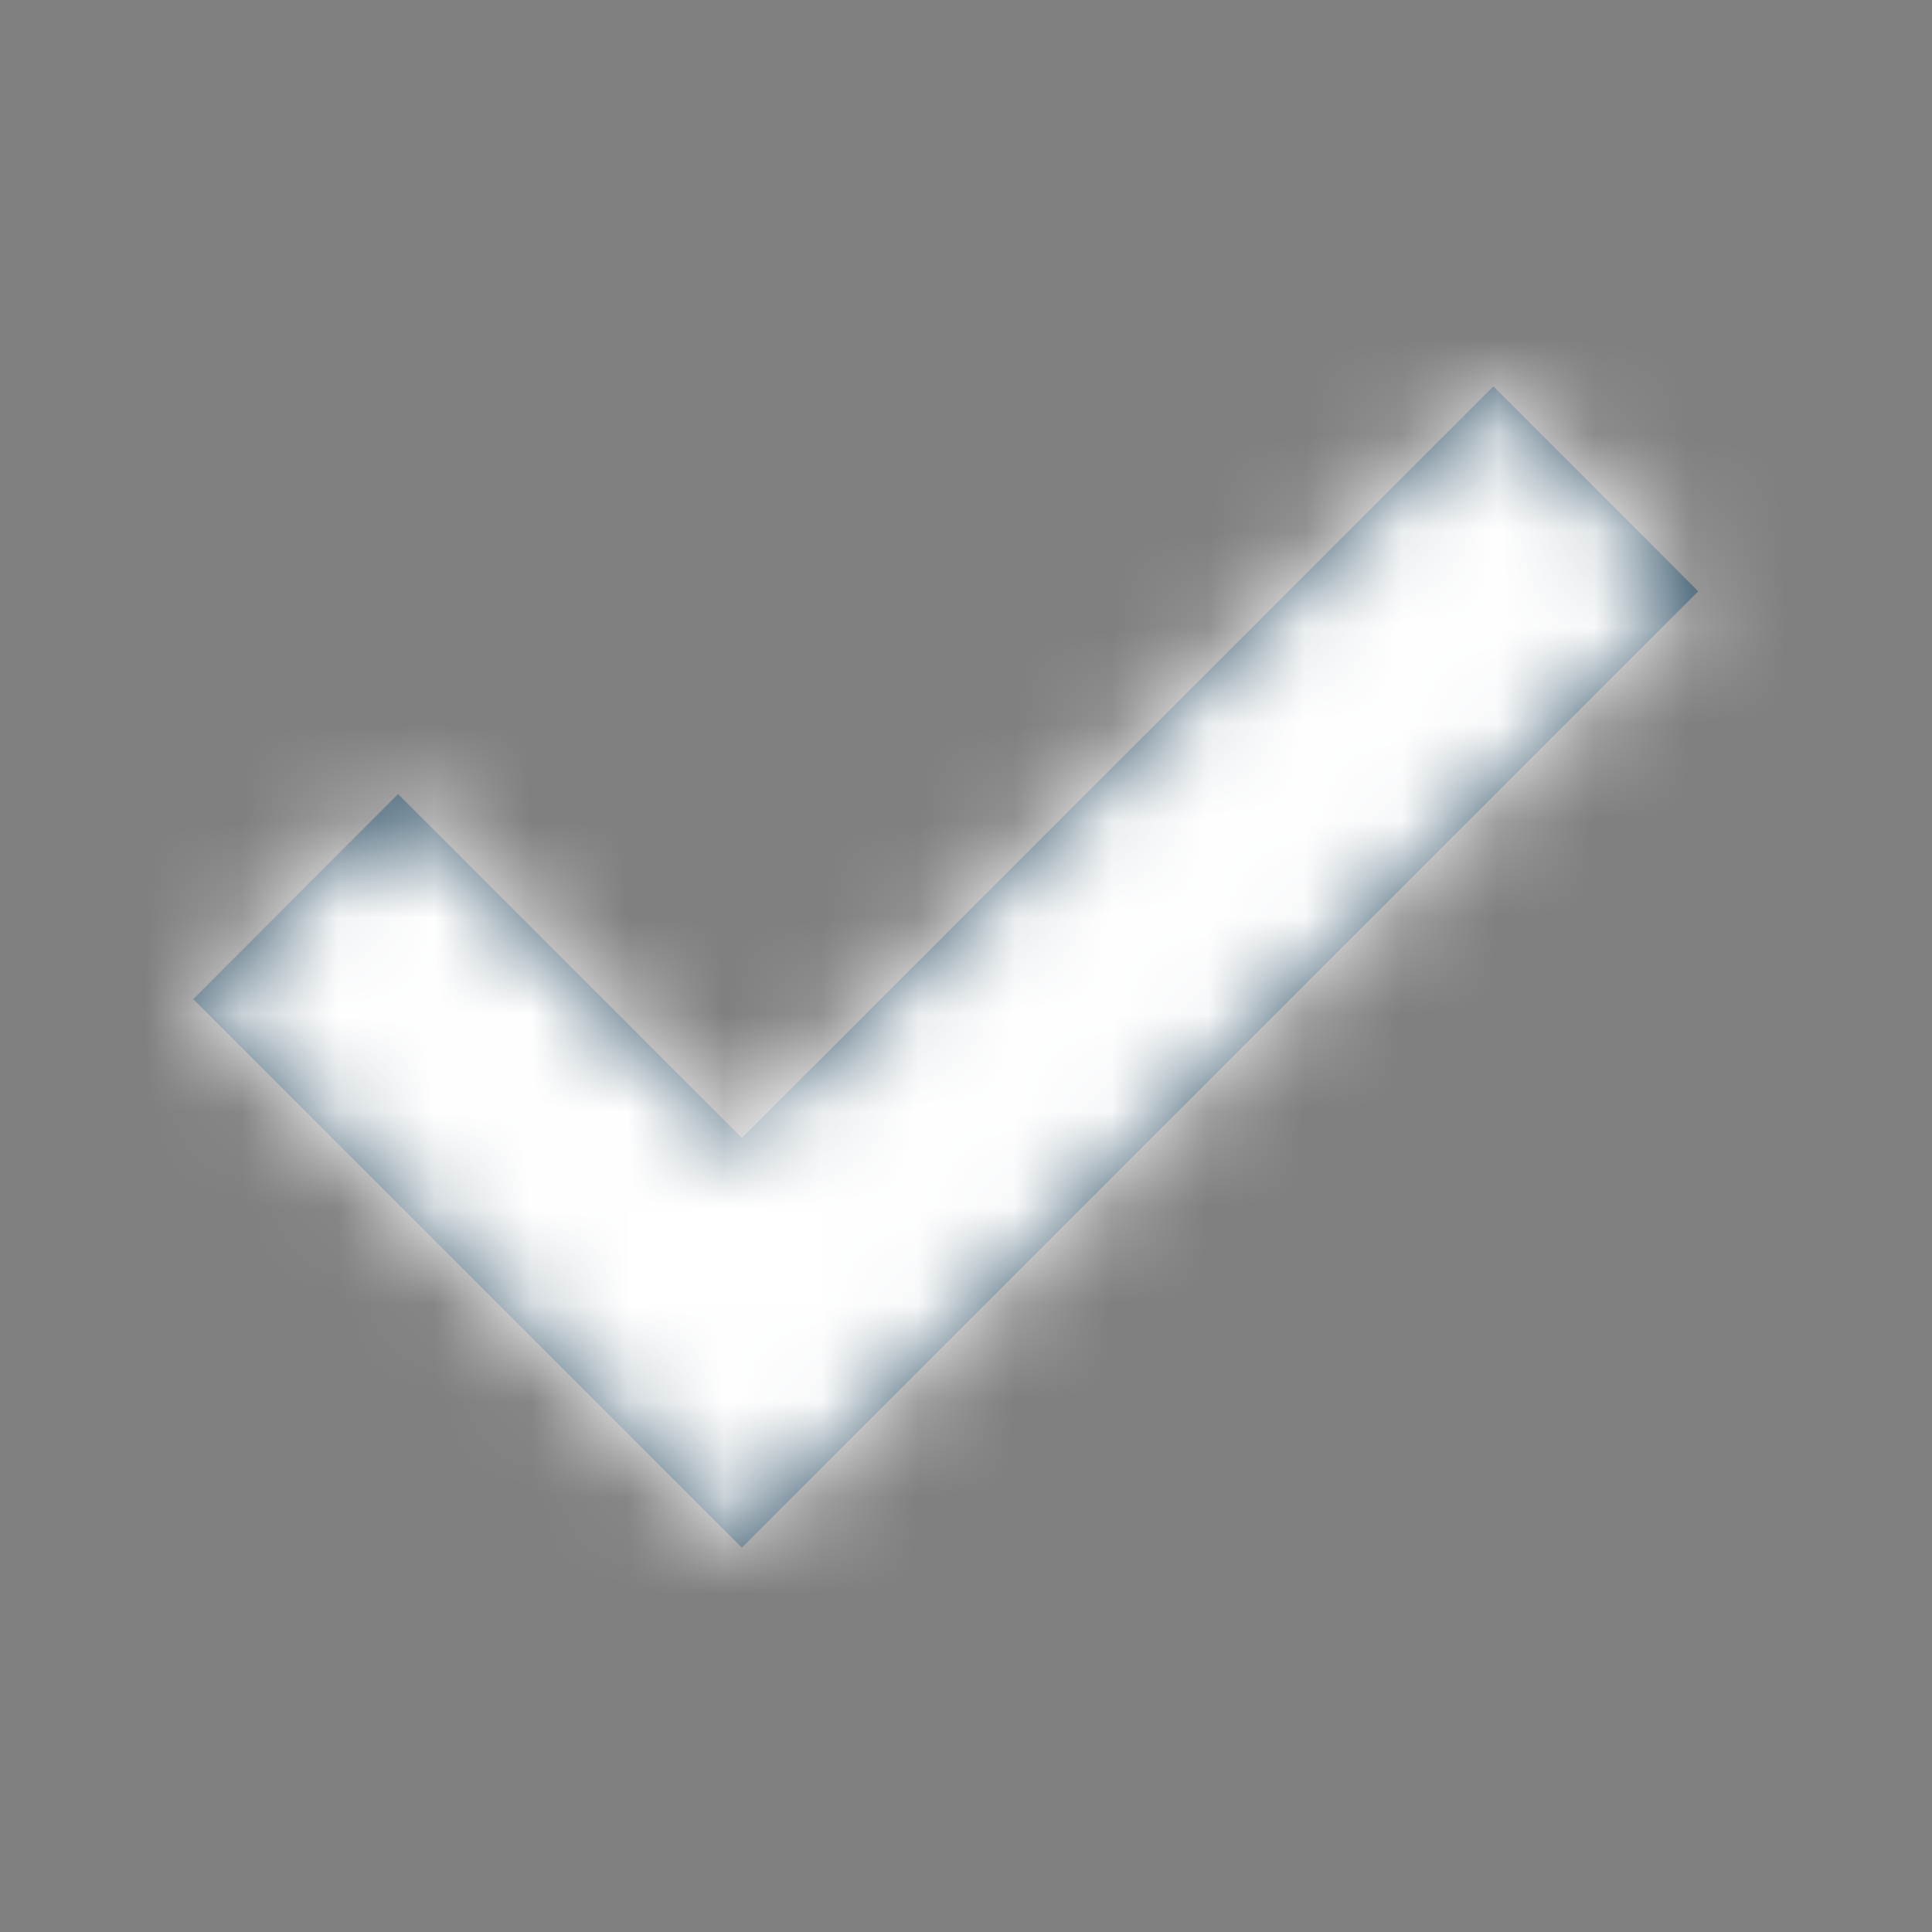 <svg xmlns="http://www.w3.org/2000/svg" xmlns:xlink="http://www.w3.org/1999/xlink" width="20" height="20" viewBox="0 0 20 20">
    <rect x="0" y="0" width="20" height="20" fill="#808080" stroke="none"/>
    <defs>
        <path id="954s5pjqra" d="M15.46 4l2.12 2.121-9.9 9.9-.022-.023-.001.001L2 10.343 4.121 8.22 7.68 11.78 15.459 4z"/>
    </defs>
    <g fill="none" fill-rule="evenodd">
        <g>
            <g transform="translate(-215 -1303) translate(215 1303)">
                <mask id="ekusop05wb" fill="#fff">
                    <use xlink:href="#954s5pjqra"/>
                </mask>
                <use fill="#37576B" fill-rule="nonzero" xlink:href="#954s5pjqra"/>
                <g fill="#FFF" mask="url(#ekusop05wb)">
                    <path d="M0 0H20V20H0z"/>
                </g>
            </g>
        </g>
    </g>
</svg>
